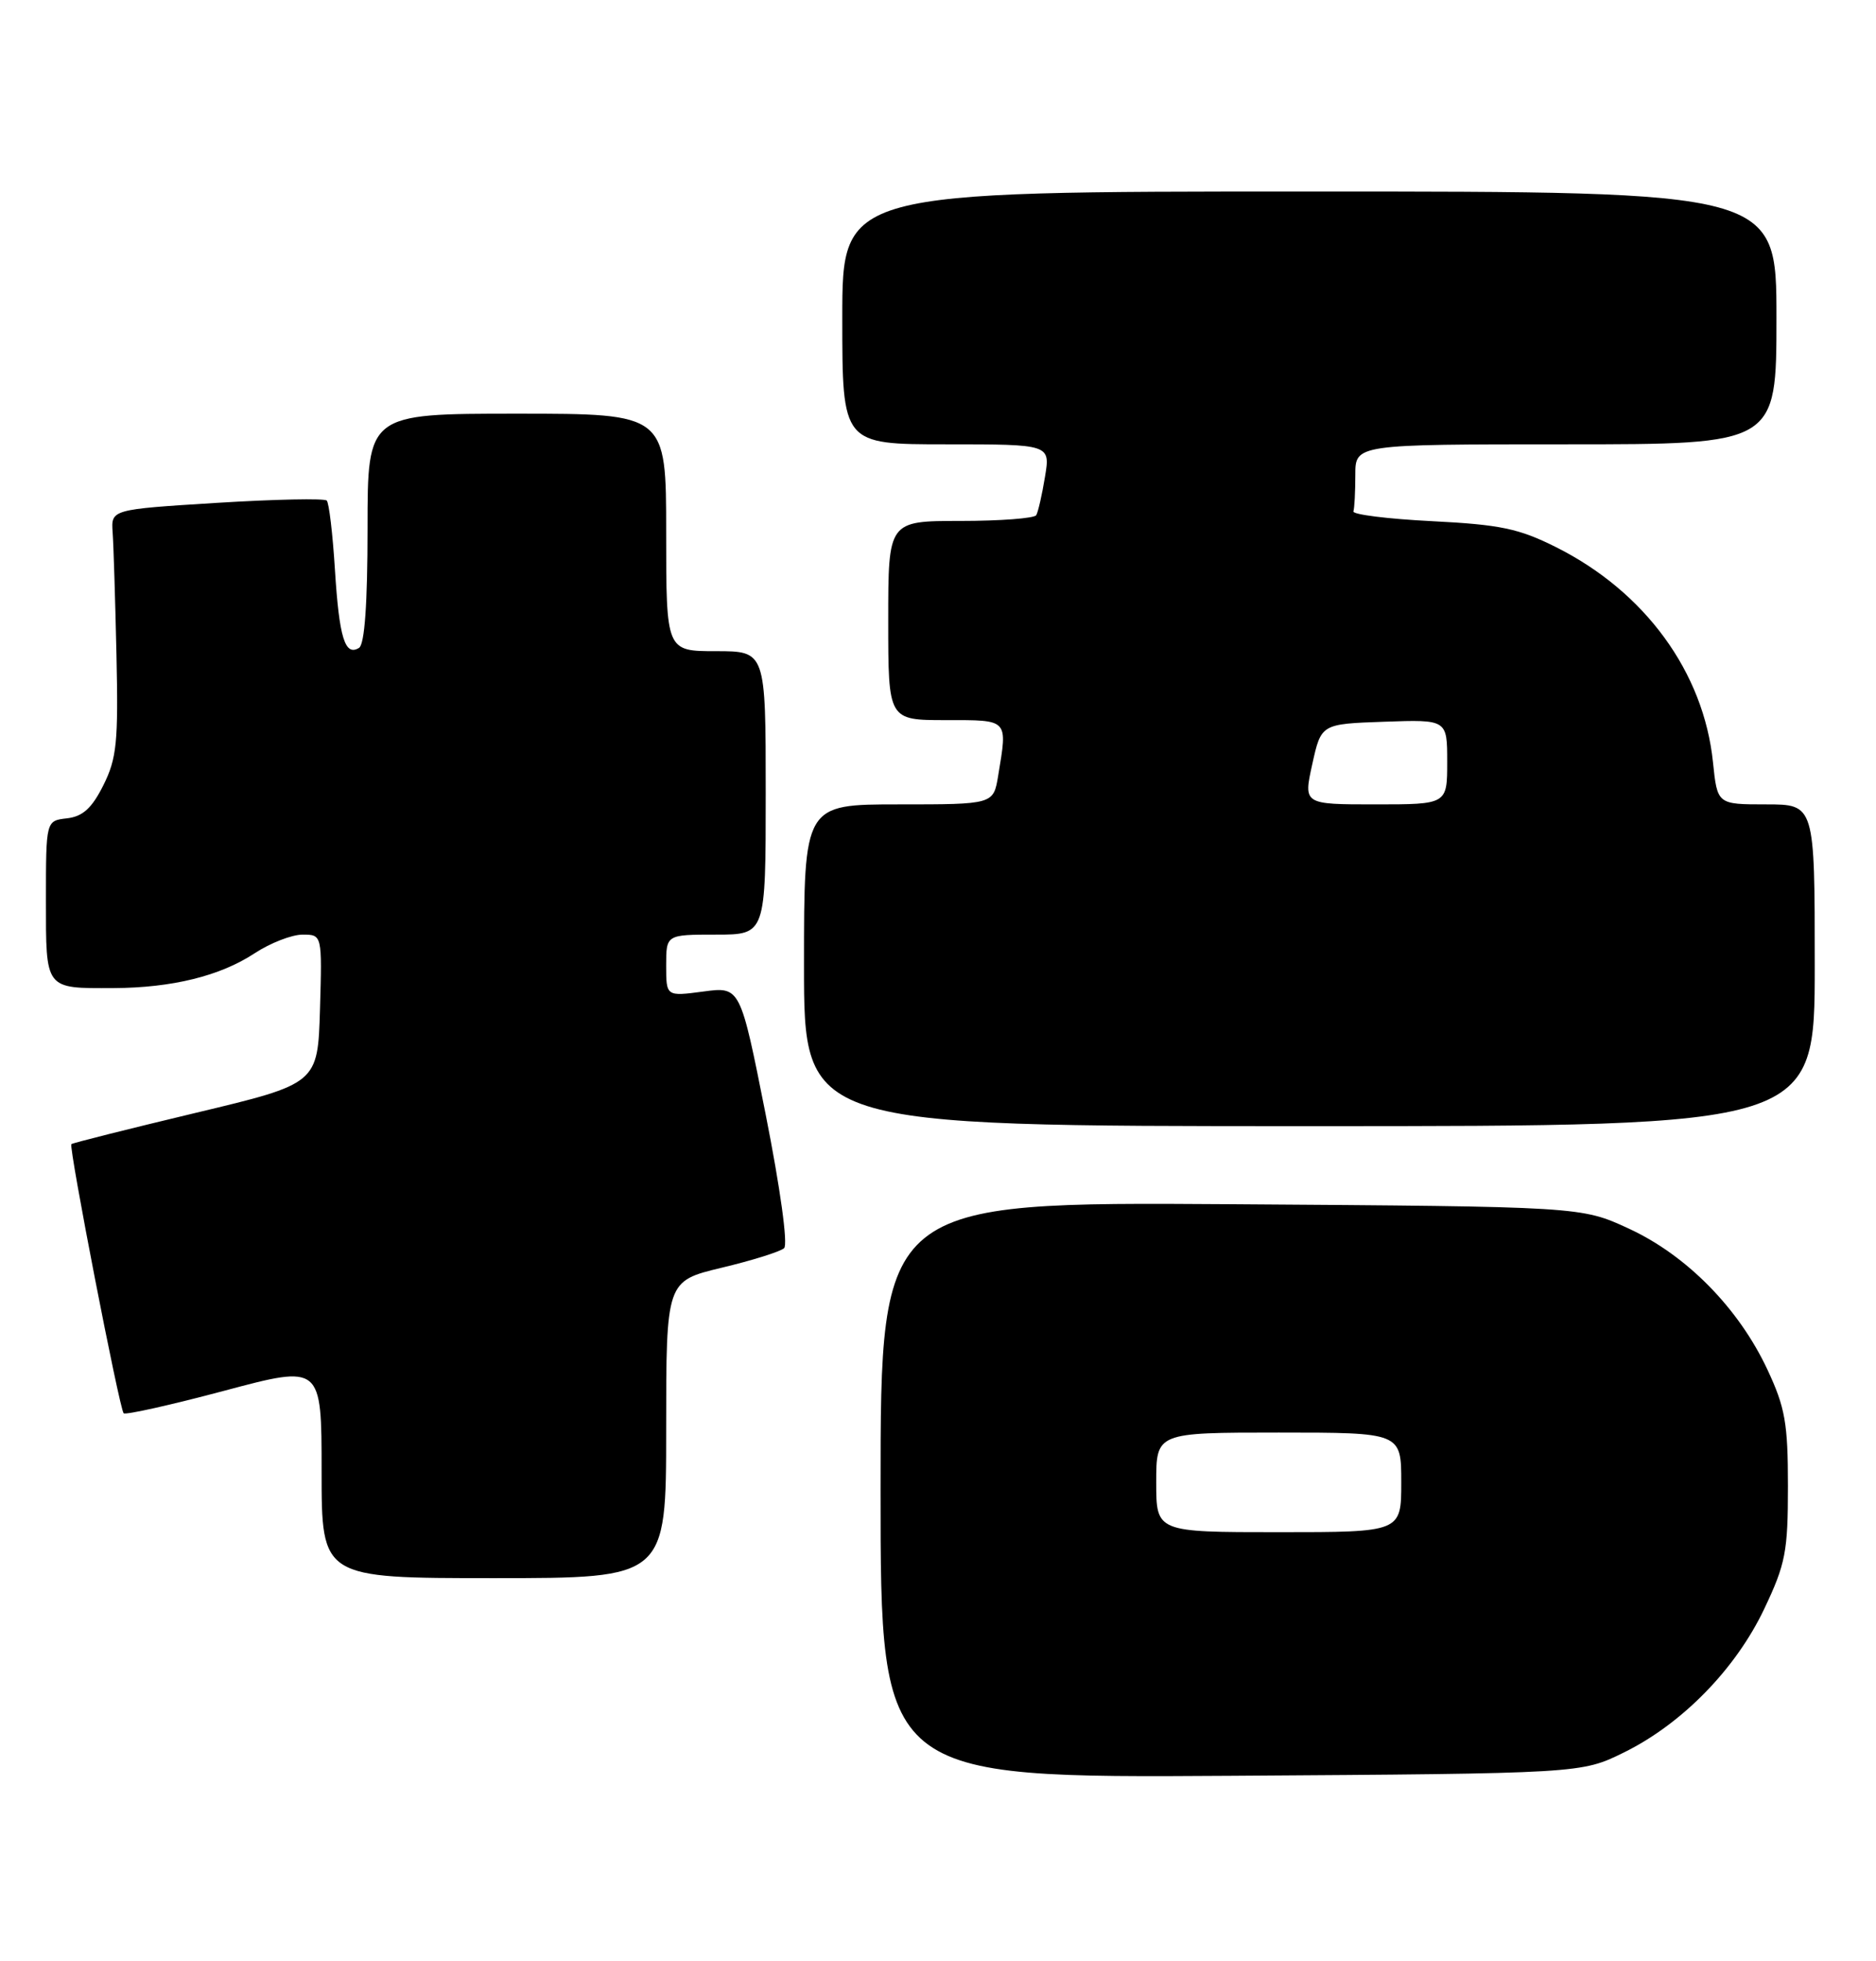 <?xml version="1.0" encoding="UTF-8" standalone="no"?>
<!DOCTYPE svg PUBLIC "-//W3C//DTD SVG 1.1//EN" "http://www.w3.org/Graphics/SVG/1.1/DTD/svg11.dtd" >
<svg xmlns="http://www.w3.org/2000/svg" xmlns:xlink="http://www.w3.org/1999/xlink" version="1.1" viewBox="0 0 245 256">
 <g >
 <path fill="currentColor"
d=" M 212.07 228.76 C 219.68 225.02 226.68 217.86 230.41 210.00 C 233.19 204.15 233.50 202.54 233.50 194.00 C 233.50 185.79 233.14 183.73 230.82 178.78 C 227.07 170.77 220.27 163.86 212.73 160.38 C 206.50 157.50 206.50 157.50 160.75 157.19 C 115.00 156.89 115.00 156.89 115.00 194.49 C 115.00 232.09 115.00 232.09 160.75 231.80 C 206.50 231.50 206.50 231.50 212.07 228.76 Z  M 87.00 186.61 C 87.00 167.22 87.00 167.22 94.25 165.48 C 98.24 164.53 101.90 163.38 102.40 162.93 C 102.92 162.45 101.91 155.14 99.99 145.45 C 96.68 128.78 96.68 128.78 91.84 129.43 C 87.00 130.07 87.00 130.07 87.00 126.03 C 87.00 122.00 87.00 122.00 93.50 122.00 C 100.00 122.00 100.00 122.00 100.00 103.50 C 100.00 85.00 100.00 85.00 93.50 85.00 C 87.00 85.00 87.00 85.00 87.00 69.50 C 87.00 54.00 87.00 54.00 67.50 54.00 C 48.00 54.00 48.00 54.00 48.00 68.94 C 48.00 78.82 47.62 84.11 46.89 84.57 C 45.05 85.70 44.30 83.26 43.74 74.35 C 43.45 69.69 42.97 65.64 42.67 65.34 C 42.37 65.04 35.91 65.17 28.31 65.64 C 14.50 66.50 14.50 66.50 14.71 69.50 C 14.83 71.15 15.05 78.35 15.21 85.50 C 15.46 96.86 15.25 99.00 13.50 102.50 C 12.00 105.50 10.81 106.58 8.75 106.82 C 6.00 107.13 6.00 107.13 6.00 117.46 C 6.00 129.26 5.81 129.01 14.83 128.98 C 22.48 128.94 28.74 127.40 33.23 124.45 C 35.28 123.10 38.11 122.00 39.51 122.00 C 42.07 122.00 42.07 122.00 41.79 131.73 C 41.50 141.46 41.50 141.46 25.54 145.27 C 16.76 147.37 9.46 149.20 9.32 149.35 C 8.95 149.71 15.60 183.94 16.15 184.48 C 16.39 184.72 22.31 183.40 29.29 181.54 C 42.00 178.15 42.00 178.15 42.00 192.07 C 42.00 206.00 42.00 206.00 64.50 206.00 C 87.00 206.00 87.00 206.00 87.00 186.61 Z  M 237.00 126.00 C 237.00 105.00 237.00 105.00 230.64 105.00 C 224.28 105.00 224.28 105.00 223.71 99.50 C 222.50 87.74 214.84 77.25 203.23 71.43 C 198.36 68.99 195.93 68.48 187.00 68.03 C 181.22 67.74 176.61 67.16 176.75 66.75 C 176.89 66.34 177.00 64.20 177.00 62.00 C 177.00 58.00 177.00 58.00 204.50 58.00 C 232.00 58.00 232.00 58.00 232.00 41.50 C 232.00 25.00 232.00 25.00 171.00 25.00 C 110.00 25.00 110.00 25.00 110.00 41.50 C 110.00 58.00 110.00 58.00 123.59 58.00 C 137.18 58.00 137.18 58.00 136.47 62.25 C 136.09 64.59 135.57 66.84 135.33 67.25 C 135.08 67.66 130.63 68.00 125.44 68.00 C 116.00 68.00 116.00 68.00 116.00 81.00 C 116.00 94.00 116.00 94.00 123.50 94.00 C 131.79 94.00 131.59 93.79 130.36 101.25 C 129.74 105.00 129.74 105.00 117.37 105.00 C 105.00 105.00 105.00 105.00 105.00 126.00 C 105.00 147.00 105.00 147.00 171.00 147.00 C 237.00 147.00 237.00 147.00 237.00 126.00 Z  M 151.00 193.50 C 151.00 187.00 151.00 187.00 167.00 187.00 C 183.00 187.00 183.00 187.00 183.00 193.50 C 183.00 200.00 183.00 200.00 167.00 200.00 C 151.00 200.00 151.00 200.00 151.00 193.50 Z  M 171.38 99.75 C 172.54 94.50 172.54 94.50 180.77 94.21 C 189.00 93.92 189.00 93.92 189.00 99.46 C 189.00 105.00 189.00 105.00 179.61 105.00 C 170.22 105.00 170.22 105.00 171.38 99.75 Z "/>
</g>
</svg>